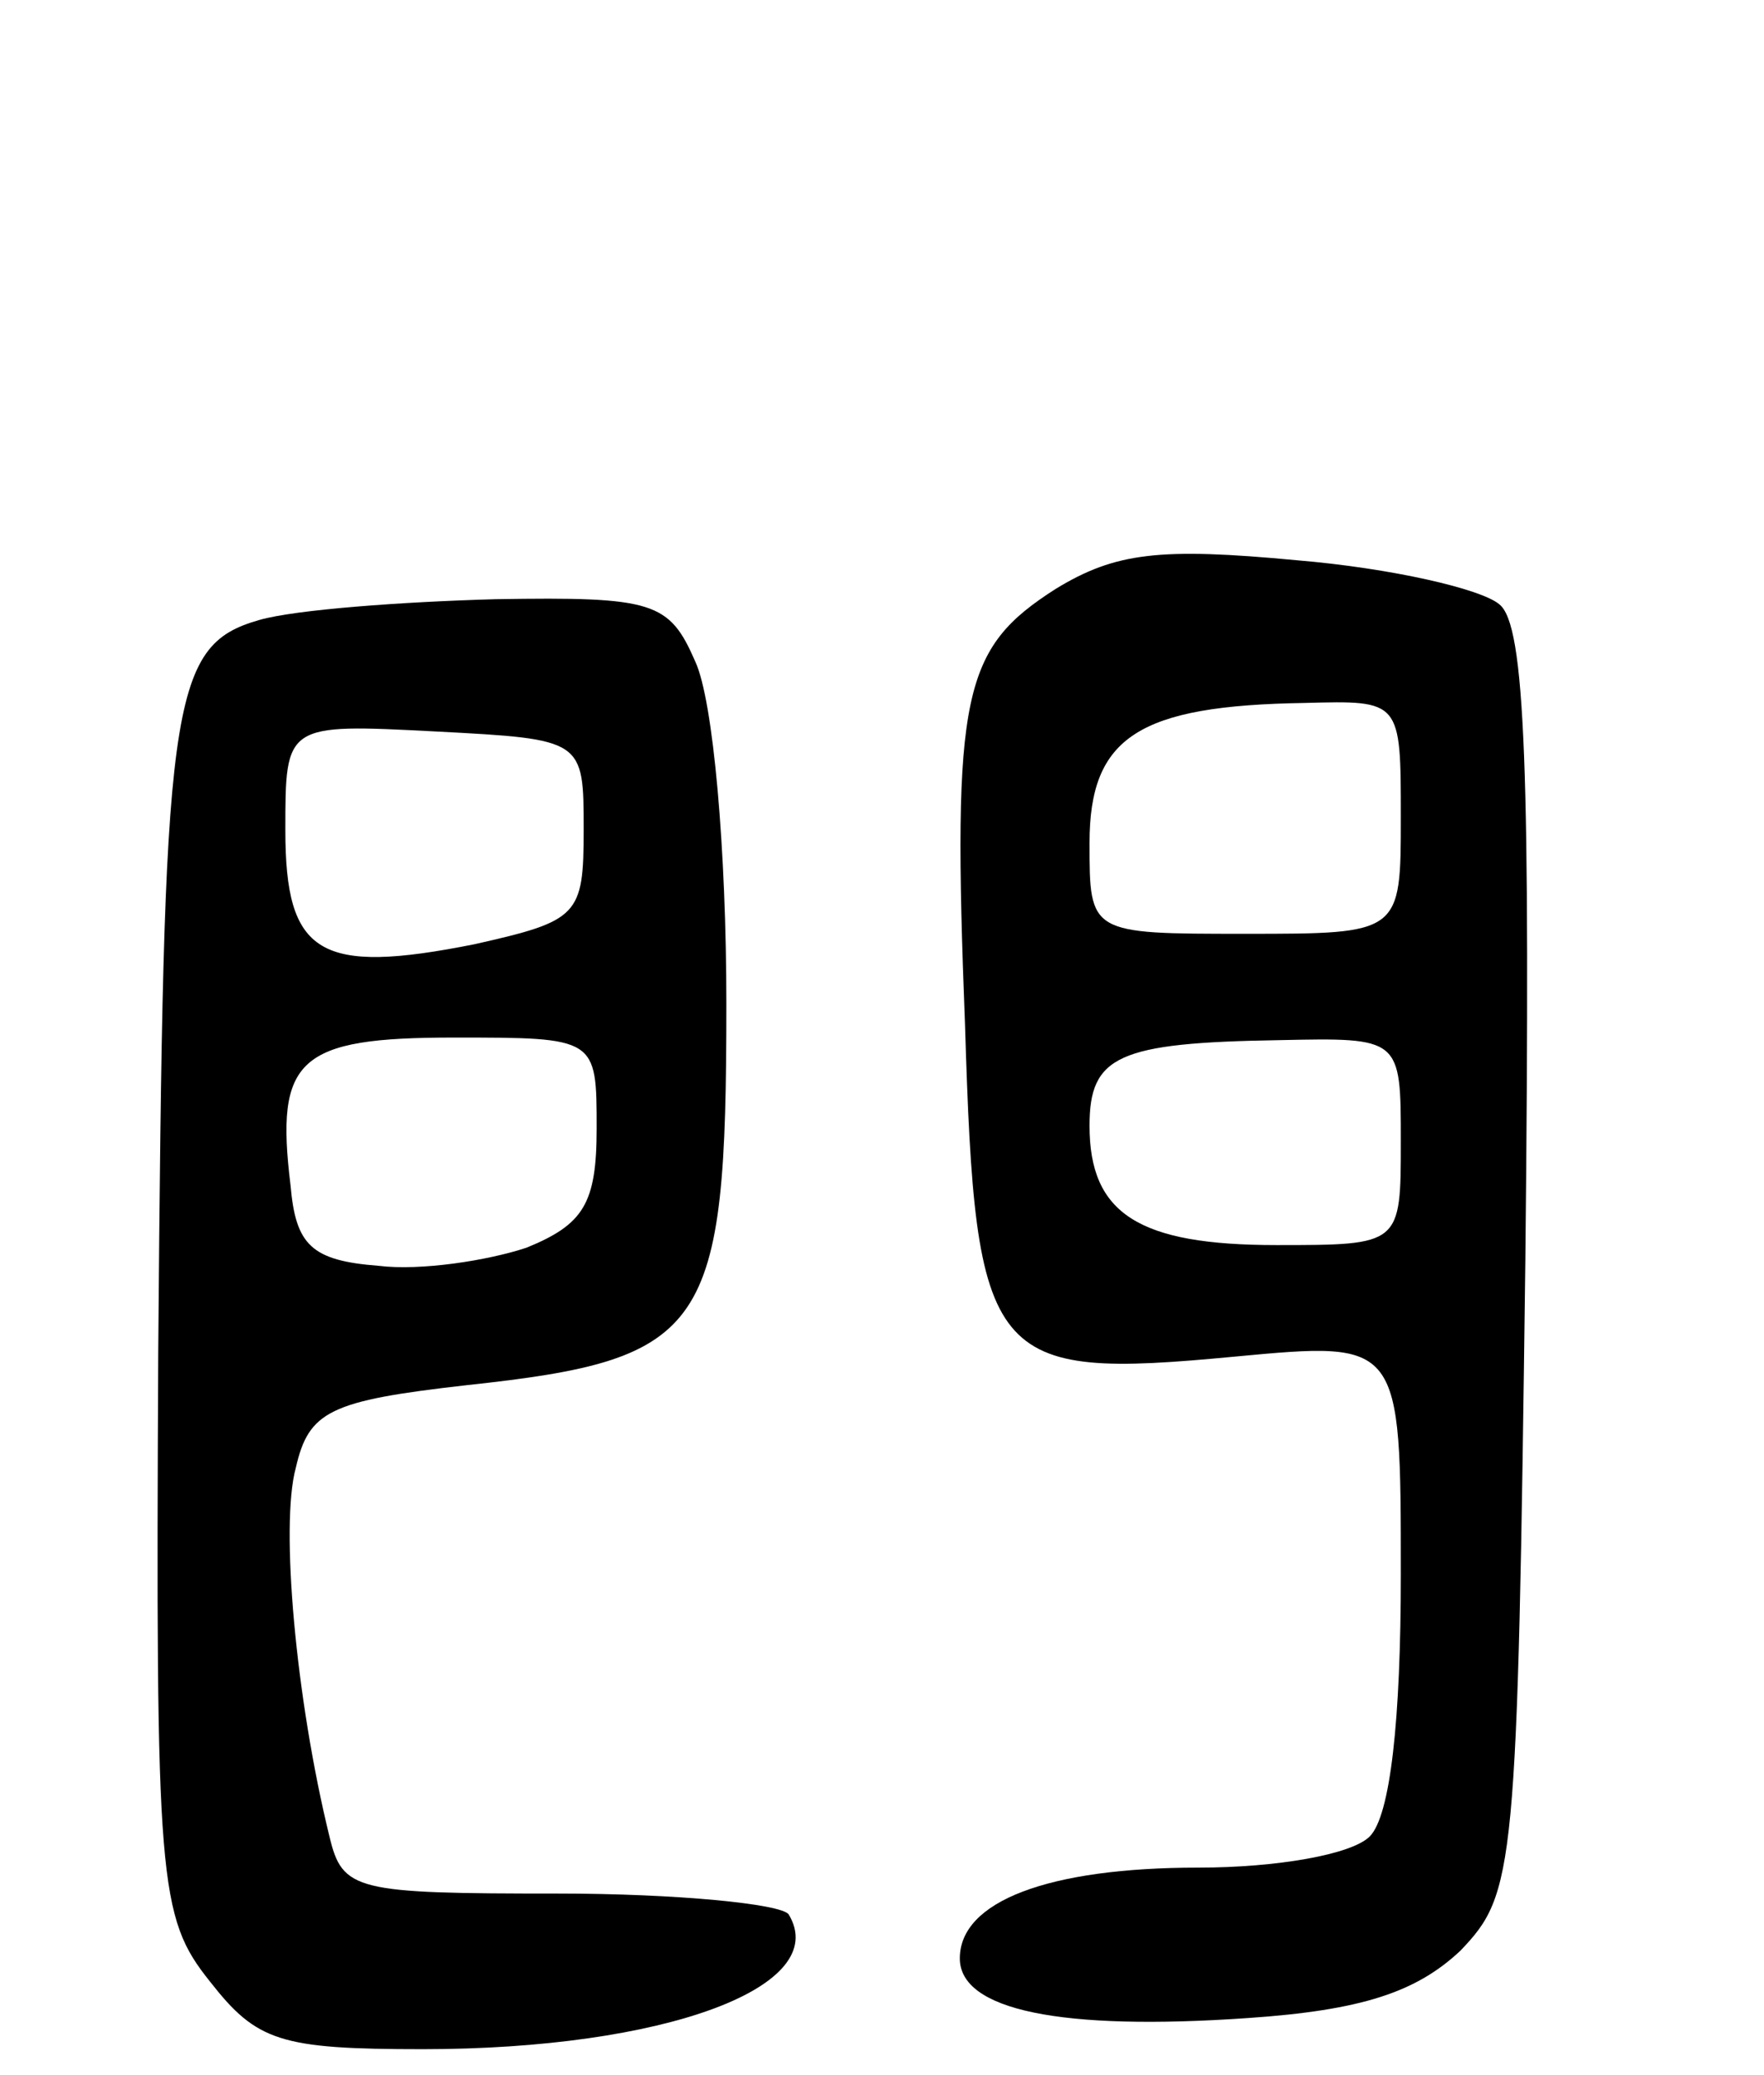 <svg version="1.0" xmlns="http://www.w3.org/2000/svg"
 width="68pt" height="80pt" viewBox="0 0 68 80"
 preserveAspectRatio="xMidYMid meet">
<g transform="translate(0,80) scale(0.1,-0.1)"
fill="#000000" stroke="none">
<path d="M407 573 c-36 -23 -40 -40 -35 -168 4 -131 9 -137 104 -128 64 6 64
6 64 -84 0 -56 -4 -93 -12 -101 -7 -7 -36 -12 -66 -12 -58 0 -92 -13 -92 -35
0 -20 39 -28 111 -23 44 3 65 10 82 26 21 22 22 30 25 266 2 190 0 245 -10
253 -7 6 -42 14 -78 17 -53 5 -70 3 -93 -11z m133 -88 c0 -45 0 -45 -60 -45
-60 0 -60 0 -60 35 0 41 19 53 83 54 37 1 37 1 37 -44z m0 -125 c0 -40 0 -40
-48 -40 -53 0 -72 12 -72 46 0 27 11 32 73 33 47 1 47 1 47 -39z"/>
<path d="M100 561 c-35 -10 -37 -31 -39 -282 -1 -205 0 -218 20 -243 18 -23
27 -26 82 -26 93 0 158 24 141 52 -3 4 -43 8 -89 8 -78 0 -83 1 -88 22 -13 53
-19 120 -13 142 5 22 13 26 66 32 93 10 100 21 100 147 0 59 -5 117 -12 132
-10 23 -16 25 -77 24 -36 -1 -77 -4 -91 -8z m125 -81 c0 -33 -2 -35 -42 -44
-60 -12 -73 -4 -73 44 0 41 0 41 58 38 57 -3 57 -3 57 -38z m5 -115 c0 -29 -5
-37 -27 -46 -15 -5 -41 -9 -57 -7 -26 2 -32 8 -34 31 -6 49 3 57 63 57 55 0
55 0 55 -35z"/>
</g>
</svg>
